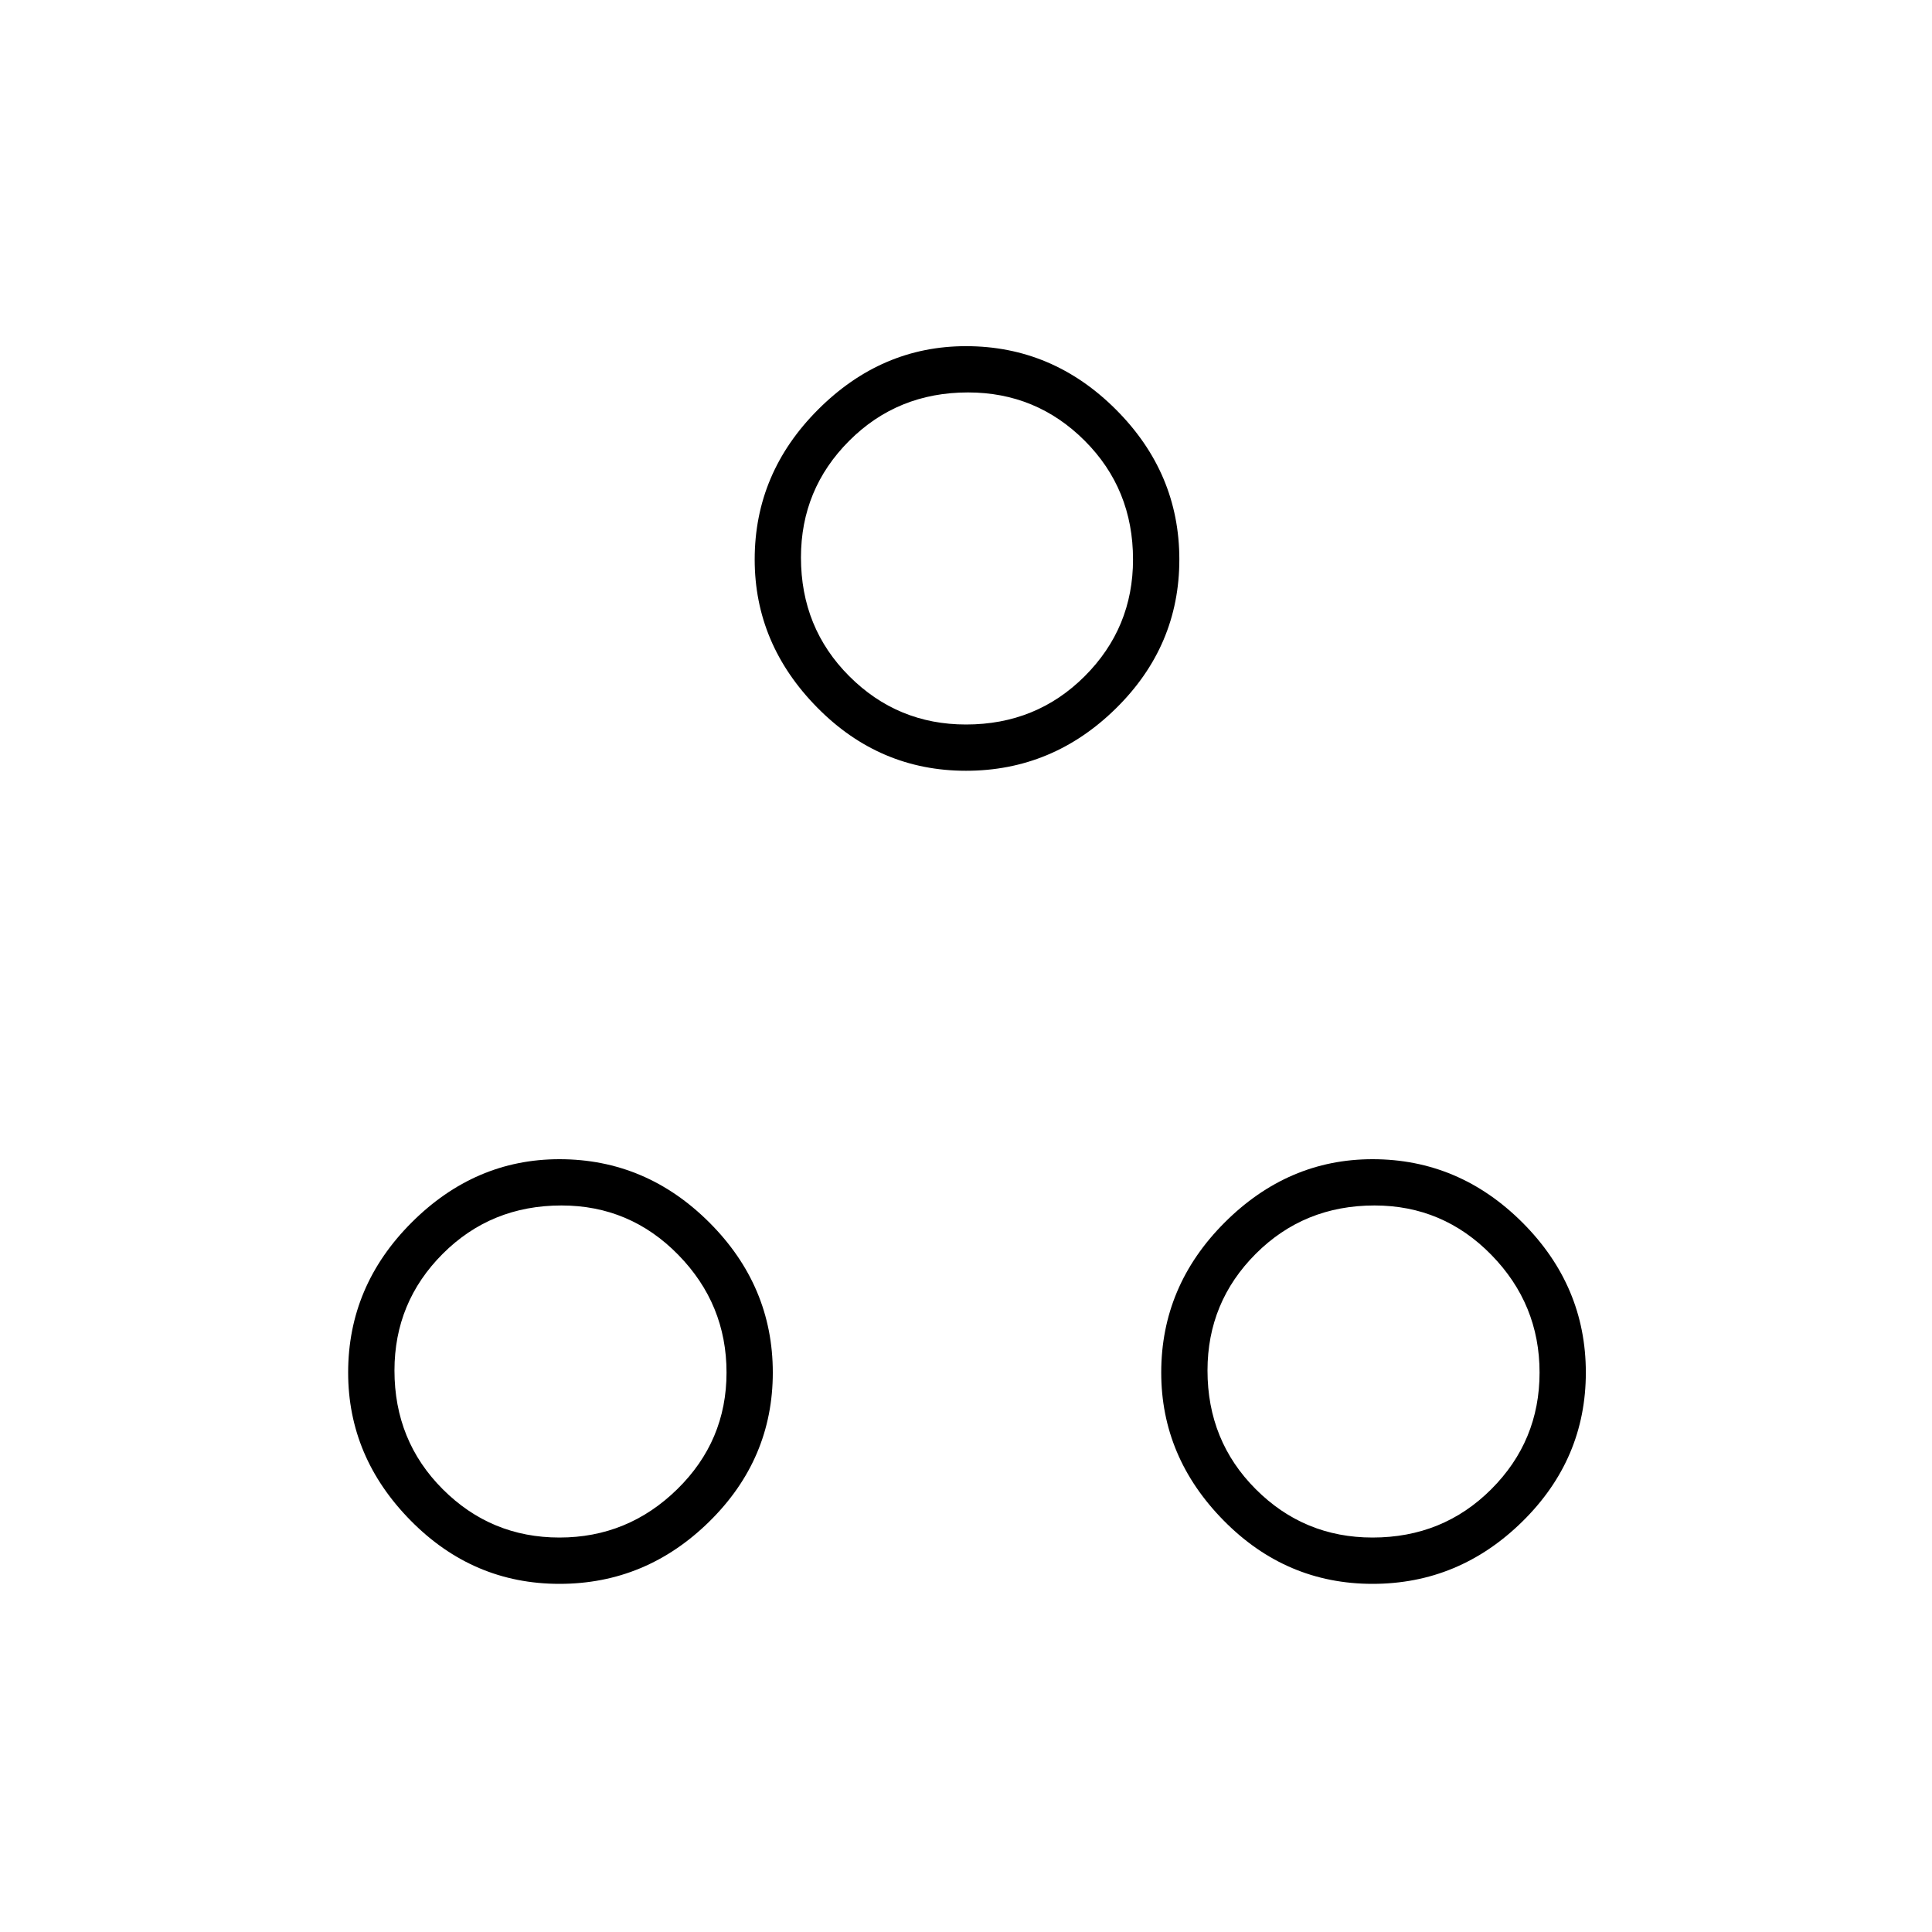 <svg xmlns="http://www.w3.org/2000/svg" height="40" width="40"><path d="M20 15.958Q18.208 15.958 16.917 14.646Q15.625 13.333 15.625 11.583Q15.625 9.792 16.938 8.479Q18.25 7.167 20 7.167Q21.792 7.167 23.104 8.479Q24.417 9.792 24.417 11.583Q24.417 13.375 23.104 14.667Q21.792 15.958 20 15.958ZM20 15Q21.458 15 22.458 14Q23.458 13 23.458 11.583Q23.458 10.125 22.458 9.125Q21.458 8.125 20.042 8.125Q18.583 8.125 17.583 9.125Q16.583 10.125 16.583 11.542Q16.583 13 17.583 14Q18.583 15 20 15ZM11.583 32.792Q9.792 32.792 8.5 31.479Q7.208 30.167 7.208 28.417Q7.208 26.625 8.521 25.312Q9.833 24 11.583 24Q13.375 24 14.688 25.312Q16 26.625 16 28.417Q16 30.208 14.688 31.5Q13.375 32.792 11.583 32.792ZM11.583 31.833Q13 31.833 14.021 30.833Q15.042 29.833 15.042 28.417Q15.042 27 14.042 25.979Q13.042 24.958 11.625 24.958Q10.167 24.958 9.167 25.958Q8.167 26.958 8.167 28.375Q8.167 29.833 9.167 30.833Q10.167 31.833 11.583 31.833ZM28.417 32.792Q26.625 32.792 25.333 31.479Q24.042 30.167 24.042 28.417Q24.042 26.625 25.354 25.312Q26.667 24 28.417 24Q30.208 24 31.521 25.312Q32.833 26.625 32.833 28.417Q32.833 30.208 31.521 31.5Q30.208 32.792 28.417 32.792ZM28.417 31.833Q29.875 31.833 30.875 30.833Q31.875 29.833 31.875 28.417Q31.875 27 30.875 25.979Q29.875 24.958 28.458 24.958Q27 24.958 26 25.958Q25 26.958 25 28.375Q25 29.833 26 30.833Q27 31.833 28.417 31.833ZM20 11.583Q20 11.583 20 11.583Q20 11.583 20 11.583Q20 11.583 20 11.583Q20 11.583 20 11.583Q20 11.583 20 11.583Q20 11.583 20 11.583Q20 11.583 20 11.583Q20 11.583 20 11.583ZM11.583 28.417Q11.583 28.417 11.583 28.417Q11.583 28.417 11.583 28.417Q11.583 28.417 11.583 28.417Q11.583 28.417 11.583 28.417Q11.583 28.417 11.583 28.417Q11.583 28.417 11.583 28.417Q11.583 28.417 11.583 28.417Q11.583 28.417 11.583 28.417ZM28.417 28.417Q28.417 28.417 28.417 28.417Q28.417 28.417 28.417 28.417Q28.417 28.417 28.417 28.417Q28.417 28.417 28.417 28.417Q28.417 28.417 28.417 28.417Q28.417 28.417 28.417 28.417Q28.417 28.417 28.417 28.417Q28.417 28.417 28.417 28.417Z"/></svg>
